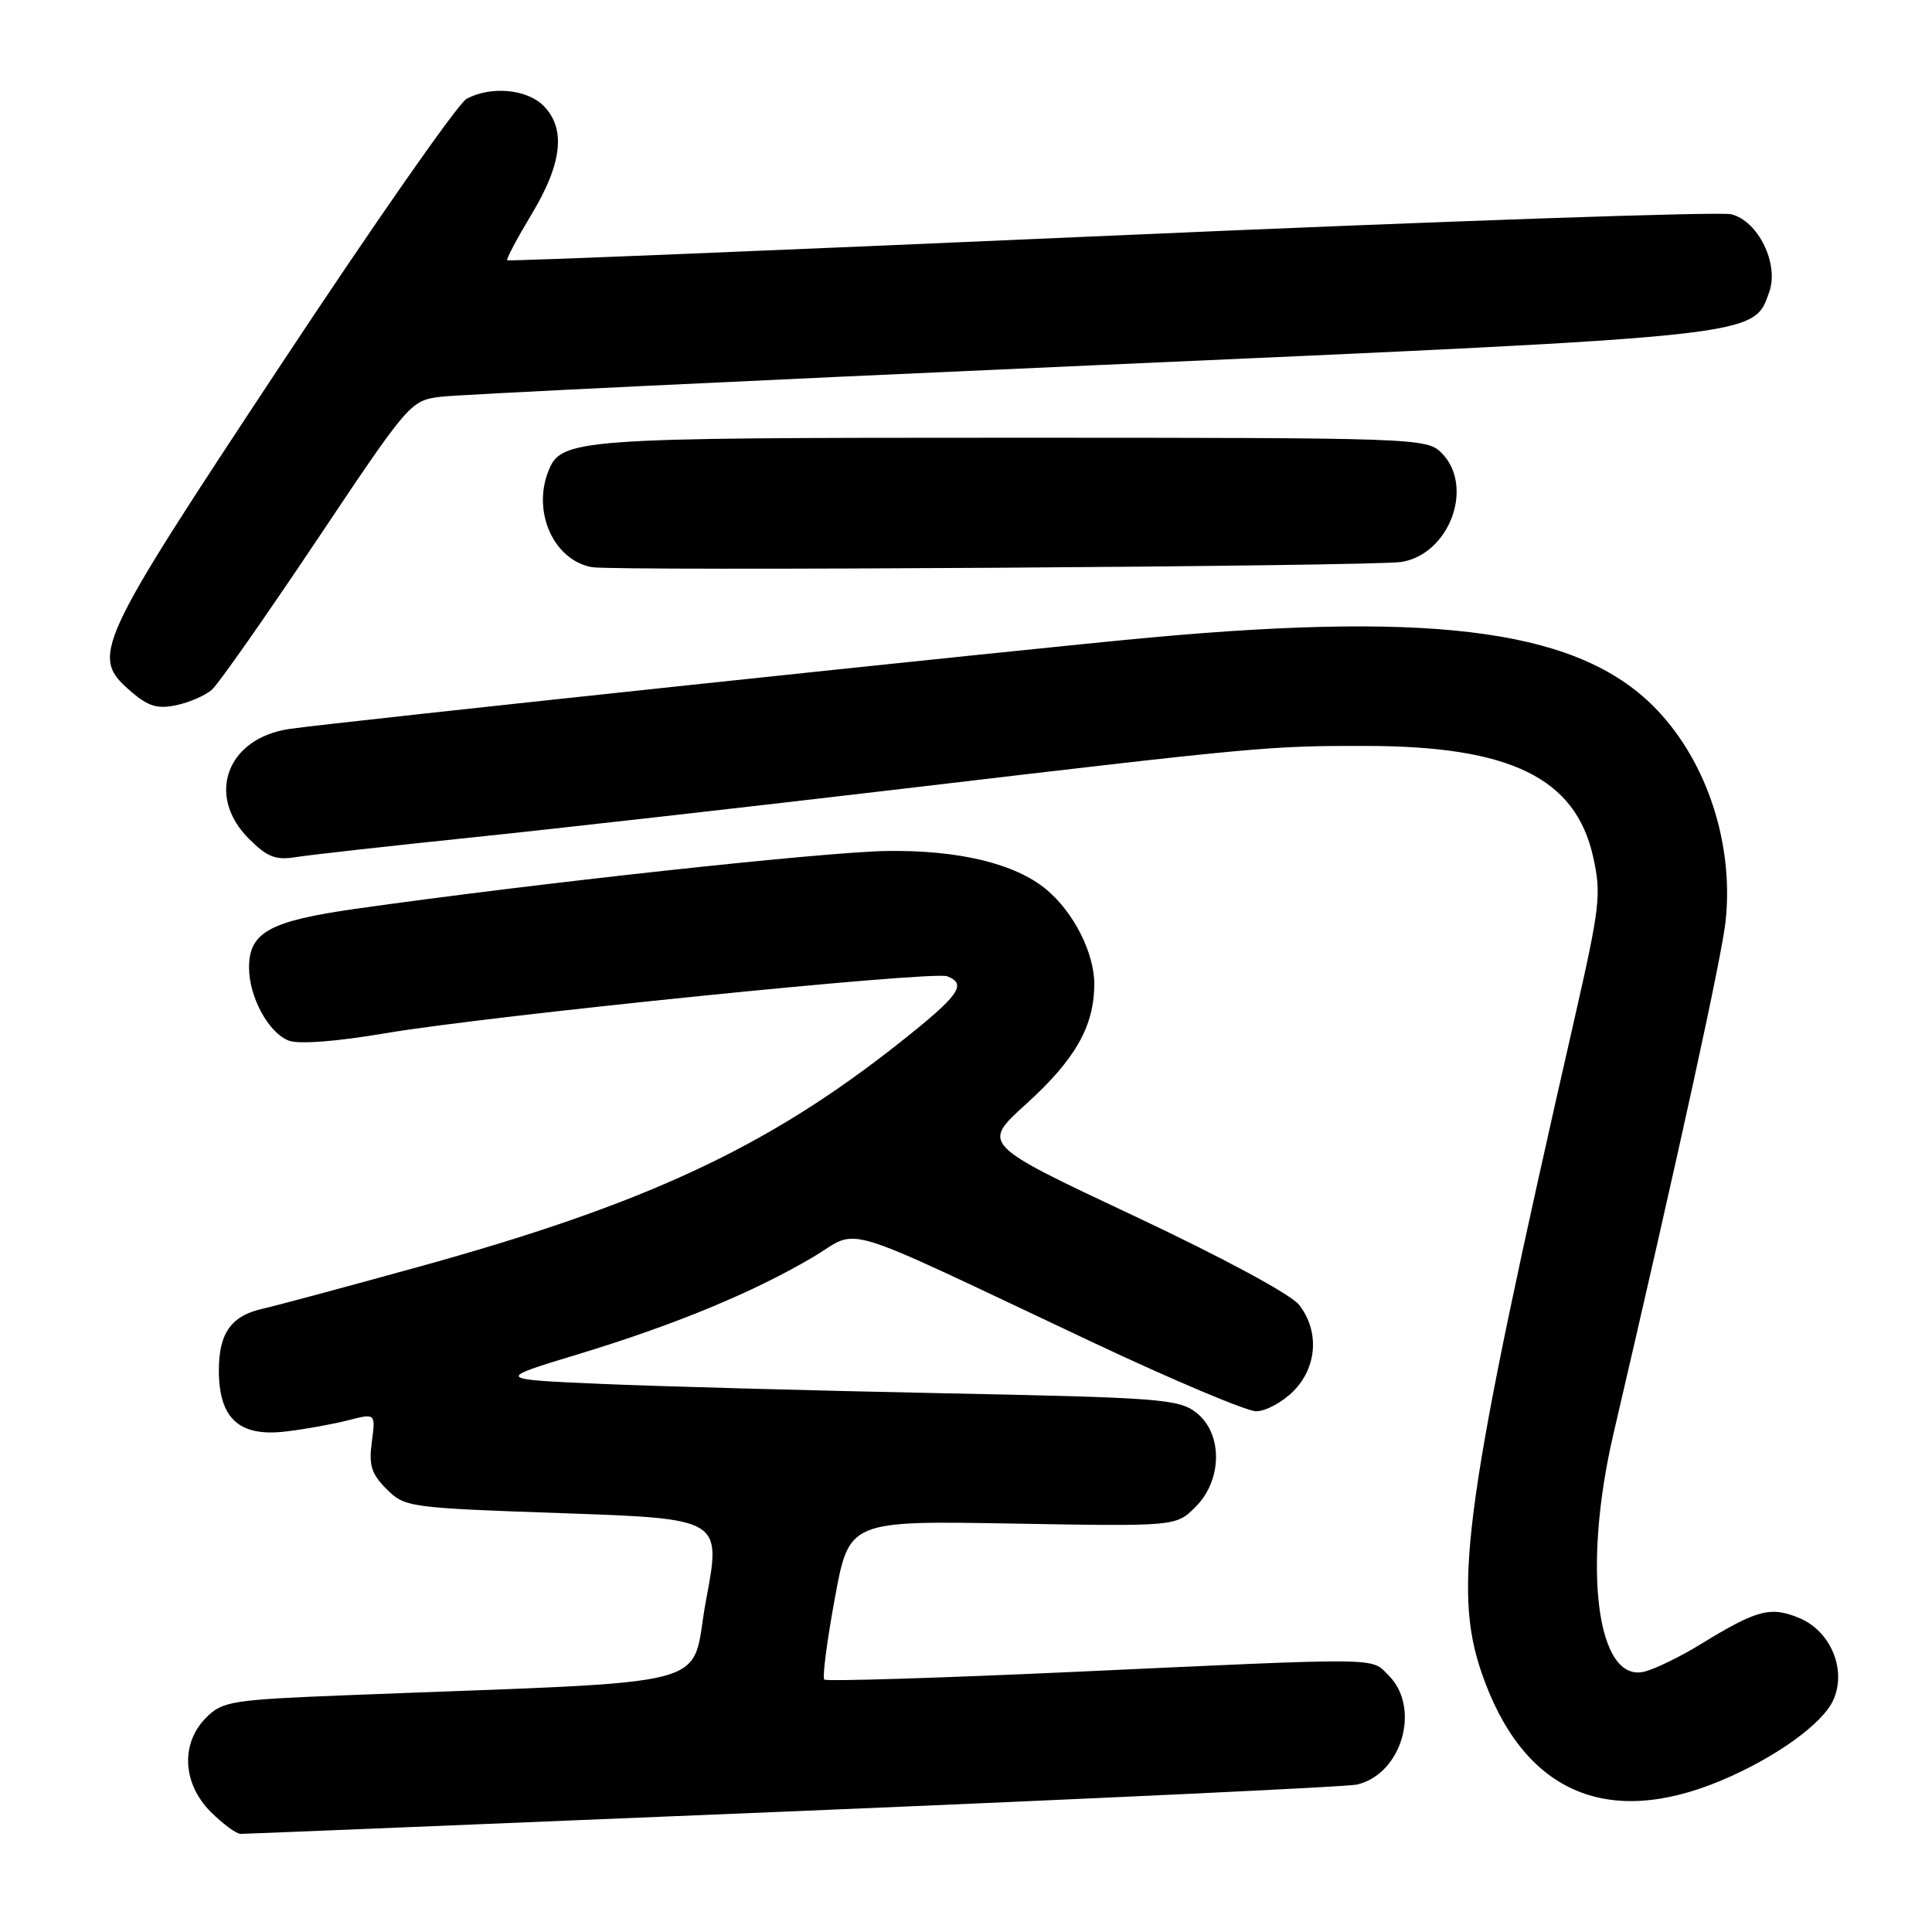 <?xml version="1.0" encoding="UTF-8" standalone="no"?>
<!DOCTYPE svg PUBLIC "-//W3C//DTD SVG 1.1//EN" "http://www.w3.org/Graphics/SVG/1.1/DTD/svg11.dtd" >
<svg xmlns="http://www.w3.org/2000/svg" xmlns:xlink="http://www.w3.org/1999/xlink" version="1.1" viewBox="0 0 256 256">
 <g >
 <path fill="currentColor"
d=" M 105.21 240.00 C 144.97 238.34 178.52 236.76 179.78 236.47 C 185.75 235.10 188.31 226.31 184.00 222.00 C 181.60 219.60 183.74 219.62 142.60 221.52 C 124.50 222.35 109.48 222.81 109.22 222.55 C 108.95 222.28 109.58 217.44 110.62 211.78 C 112.51 201.50 112.51 201.50 134.17 201.88 C 155.83 202.26 155.83 202.26 158.42 199.67 C 161.99 196.10 162.04 189.96 158.52 187.19 C 156.22 185.38 153.73 185.19 124.77 184.61 C 107.57 184.26 87.24 183.70 79.58 183.37 C 65.67 182.76 65.67 182.76 76.58 179.45 C 89.36 175.57 99.70 171.30 107.67 166.61 C 114.24 162.74 109.94 161.44 144.84 177.89 C 155.48 182.90 165.20 187.00 166.45 187.00 C 167.70 187.00 169.91 185.81 171.36 184.36 C 174.54 181.18 174.86 176.36 172.12 172.88 C 171.01 171.49 161.90 166.58 150.16 161.06 C 130.08 151.62 130.08 151.62 135.91 146.34 C 142.49 140.39 145.00 135.97 145.00 130.35 C 144.99 126.26 142.26 120.88 138.67 117.88 C 134.54 114.43 127.04 112.62 117.50 112.76 C 109.11 112.89 70.80 117.06 47.14 120.42 C 35.72 122.04 33.00 123.54 33.00 128.20 C 33.00 132.13 35.61 136.91 38.30 137.90 C 39.62 138.39 44.68 138.00 51.00 136.92 C 64.69 134.59 123.56 128.62 125.50 129.36 C 128.20 130.40 127.11 131.91 119.09 138.25 C 101.58 152.09 85.44 159.59 55.33 167.90 C 45.52 170.61 36.29 173.09 34.82 173.41 C 30.65 174.33 29.00 176.64 29.00 181.57 C 29.00 187.96 31.68 190.42 37.87 189.68 C 40.41 189.38 44.14 188.71 46.14 188.19 C 49.77 187.26 49.77 187.26 49.27 191.05 C 48.85 194.15 49.21 195.30 51.22 197.31 C 53.64 199.73 54.16 199.80 74.64 200.51 C 95.59 201.24 95.59 201.24 93.56 212.00 C 91.29 224.06 96.67 222.63 46.07 224.62 C 30.66 225.23 29.49 225.42 27.32 227.59 C 23.91 231.00 24.17 236.32 27.92 240.08 C 29.53 241.68 31.31 243.00 31.89 243.00 C 32.46 243.00 65.46 241.65 105.21 240.00 Z  M 228.11 235.91 C 235.25 232.90 241.48 228.43 242.91 225.29 C 244.73 221.31 242.61 216.15 238.44 214.41 C 234.62 212.81 232.83 213.28 225.39 217.84 C 222.70 219.50 219.33 221.14 217.90 221.50 C 211.61 223.06 209.63 207.86 213.79 190.00 C 222.48 152.71 228.17 126.70 228.66 121.99 C 229.72 111.87 226.25 101.16 219.65 94.16 C 209.71 83.62 191.17 80.94 152.50 84.47 C 136.35 85.94 44.19 95.72 38.35 96.59 C 30.06 97.81 27.25 105.40 32.97 111.13 C 35.41 113.57 36.53 114.01 39.22 113.57 C 41.03 113.28 51.50 112.11 62.50 110.97 C 73.50 109.83 99.15 106.93 119.50 104.53 C 167.03 98.92 168.16 98.82 181.10 98.84 C 200.13 98.87 208.76 103.09 211.09 113.50 C 212.21 118.50 212.02 120.08 208.58 135.20 C 194.09 198.72 192.44 210.37 196.33 221.68 C 201.74 237.39 212.82 242.35 228.11 235.91 Z  M 28.08 91.39 C 28.94 90.63 35.21 81.69 42.00 71.54 C 54.25 53.23 54.39 53.07 58.43 52.57 C 60.67 52.29 99.40 50.42 144.50 48.42 C 233.77 44.46 232.33 44.62 234.44 38.67 C 235.75 34.96 232.97 29.28 229.40 28.39 C 227.94 28.02 190.91 29.30 147.12 31.23 C 103.33 33.16 67.37 34.63 67.21 34.49 C 67.04 34.36 68.51 31.60 70.45 28.37 C 74.51 21.64 75.01 17.01 72.00 14.00 C 69.80 11.80 65.04 11.37 61.83 13.09 C 60.70 13.69 49.62 29.56 37.21 48.34 C 12.40 85.87 11.91 86.95 17.42 91.68 C 19.65 93.60 20.89 93.97 23.37 93.44 C 25.09 93.08 27.21 92.15 28.08 91.39 Z  M 185.71 74.46 C 192.11 73.40 195.40 64.40 191.00 60.00 C 189.05 58.05 187.67 58.00 133.95 58.00 C 75.83 58.00 74.32 58.11 72.62 62.54 C 70.54 67.96 73.43 74.24 78.42 75.15 C 81.43 75.70 182.13 75.05 185.71 74.46 Z "/>
</g>
</svg>